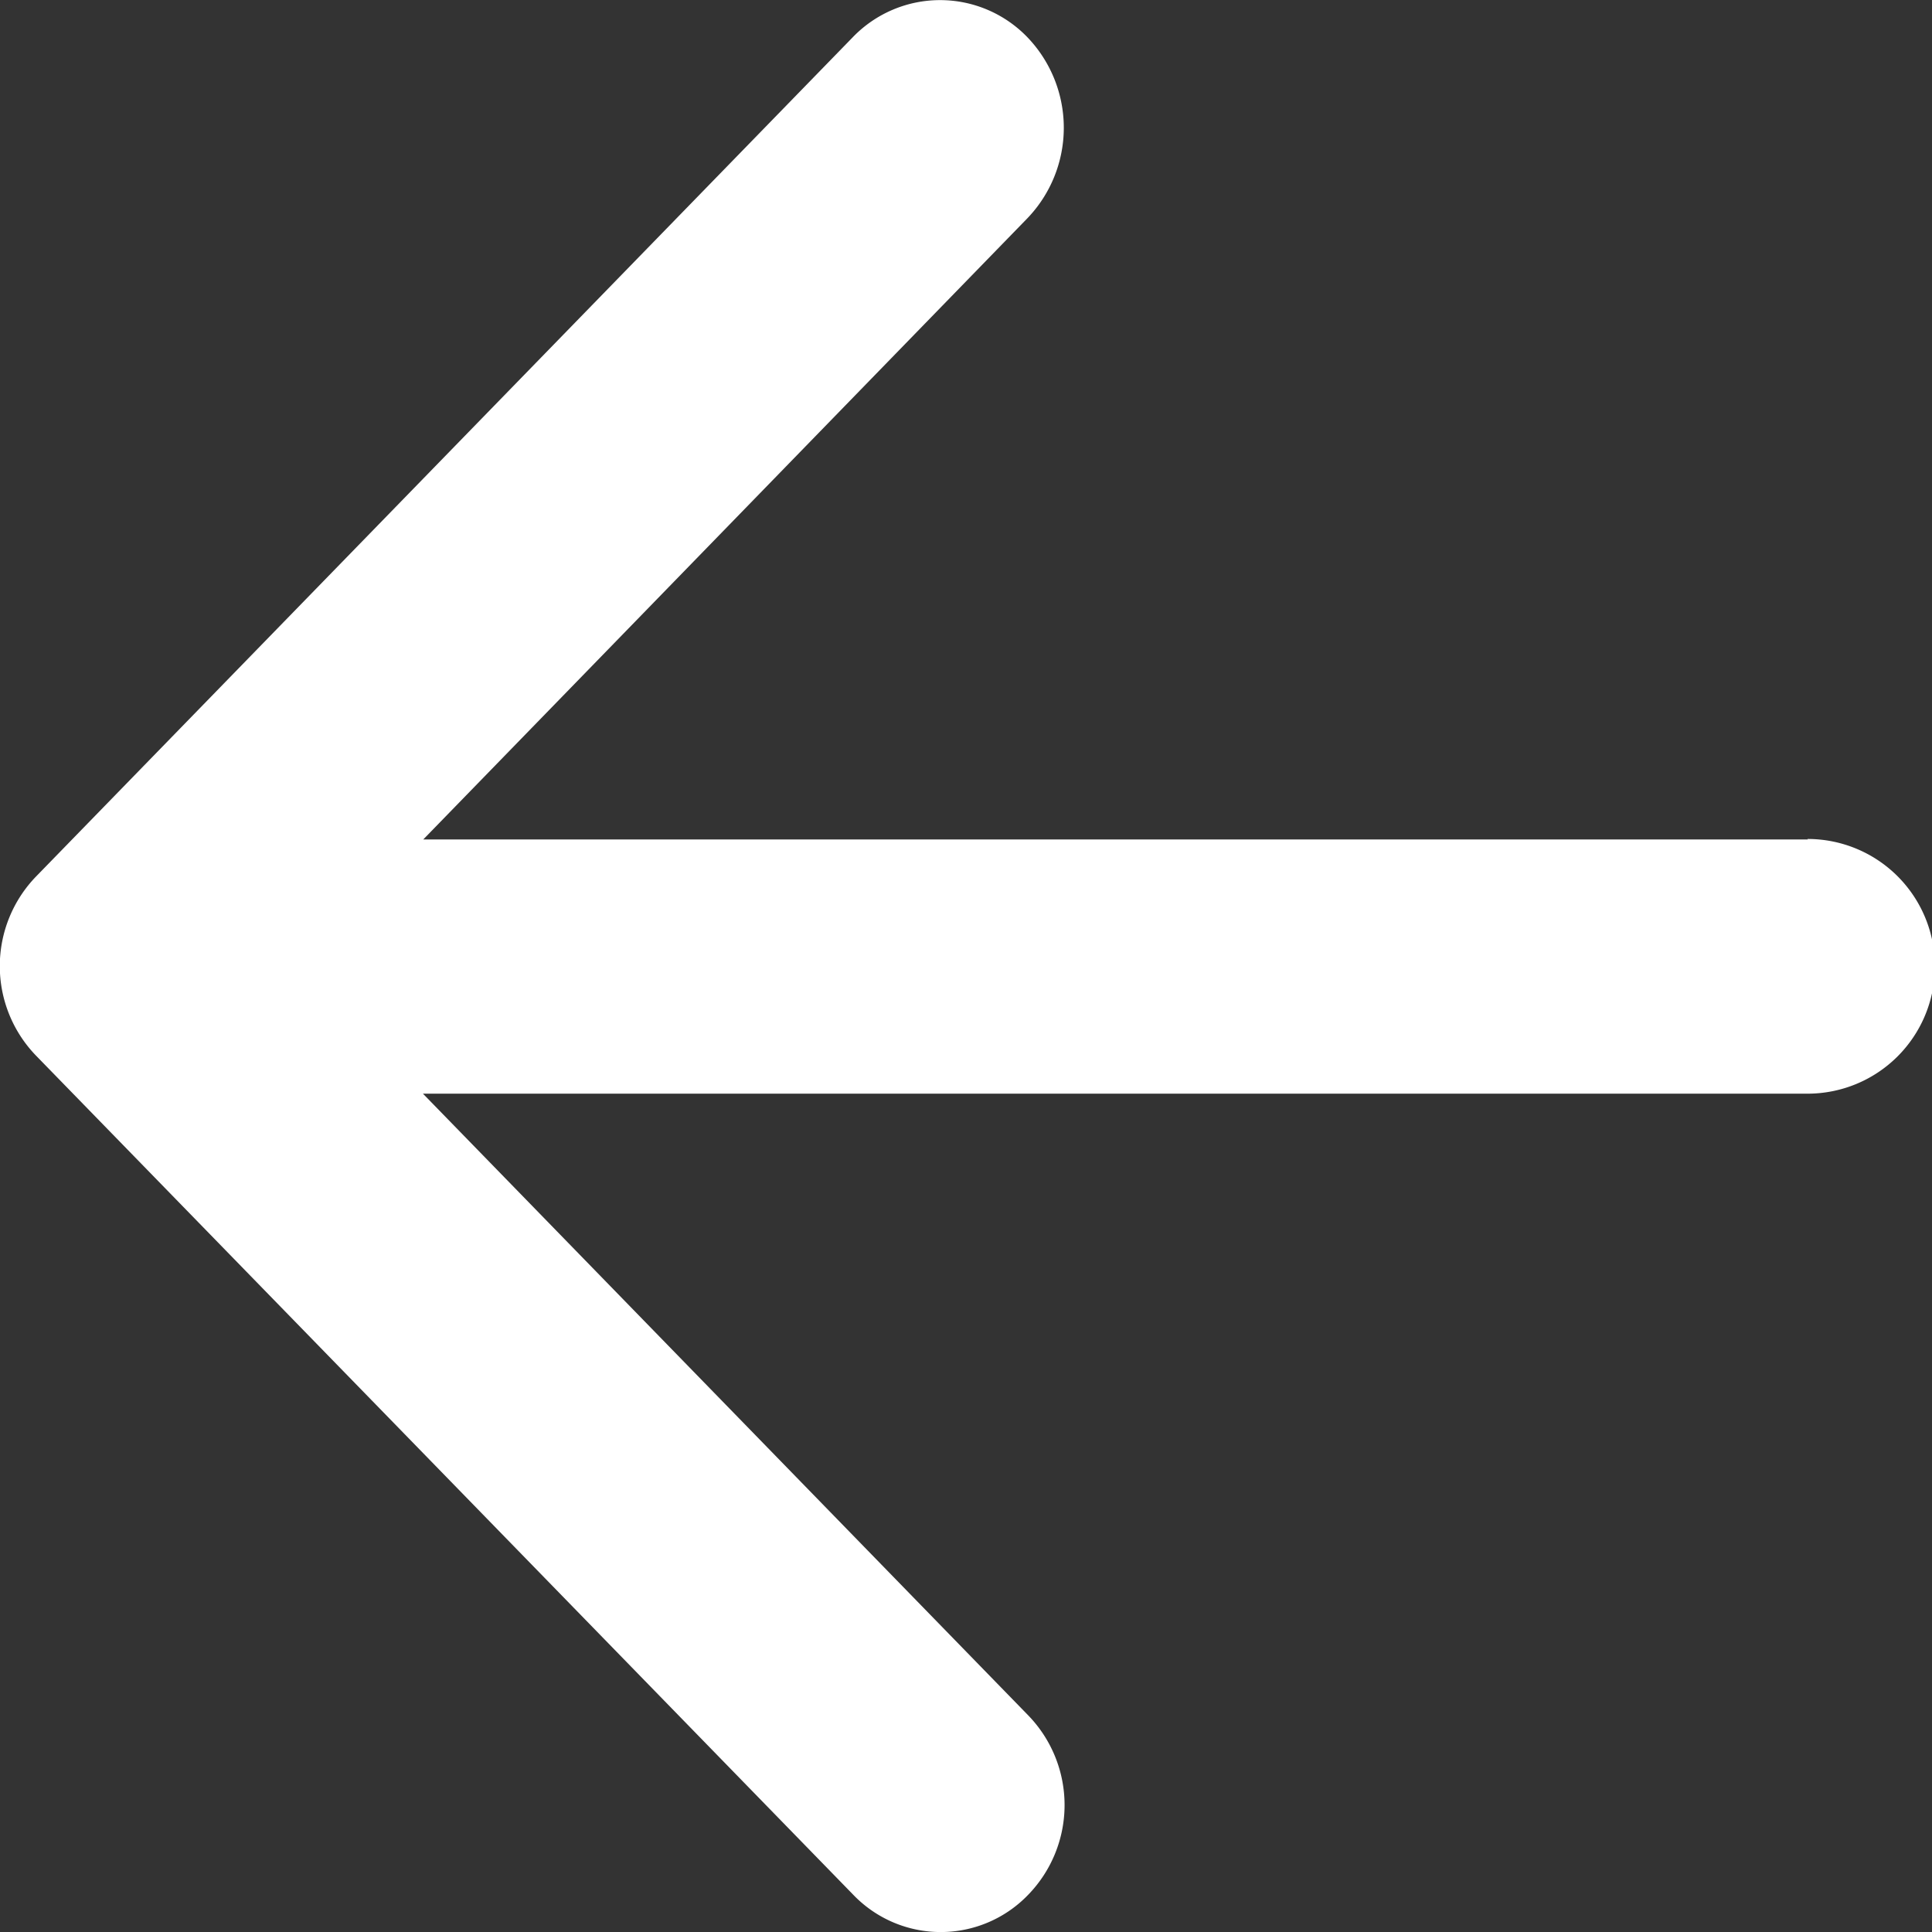<svg id="arrow-back-round-24px" xmlns="http://www.w3.org/2000/svg" width="12" height="12" viewBox="0 0 12 12">
  <rect x="0" y="0" width="12" height="12" fill="#333333" stroke="none"/>
  <path id="Path_6815" data-name="Path 6815" d="M0,0H12V12H0Z" transform="translate(0)" fill="none"/>
  <path id="Path_6816" data-name="Path 6816" d="M15.647,9.621h-8.6L10.8,5.762a.812.812,0,0,0,0-1.123.753.753,0,0,0-1.086,0L4.643,9.85a.8.8,0,0,0,0,1.115l5.075,5.211a.753.753,0,0,0,1.086,0,.8.8,0,0,0,0-1.115L7.045,11.2h8.6a.791.791,0,0,0,0-1.582Z" transform="translate(-4.418 -4.407)" fill="#fff"/>
</svg>
